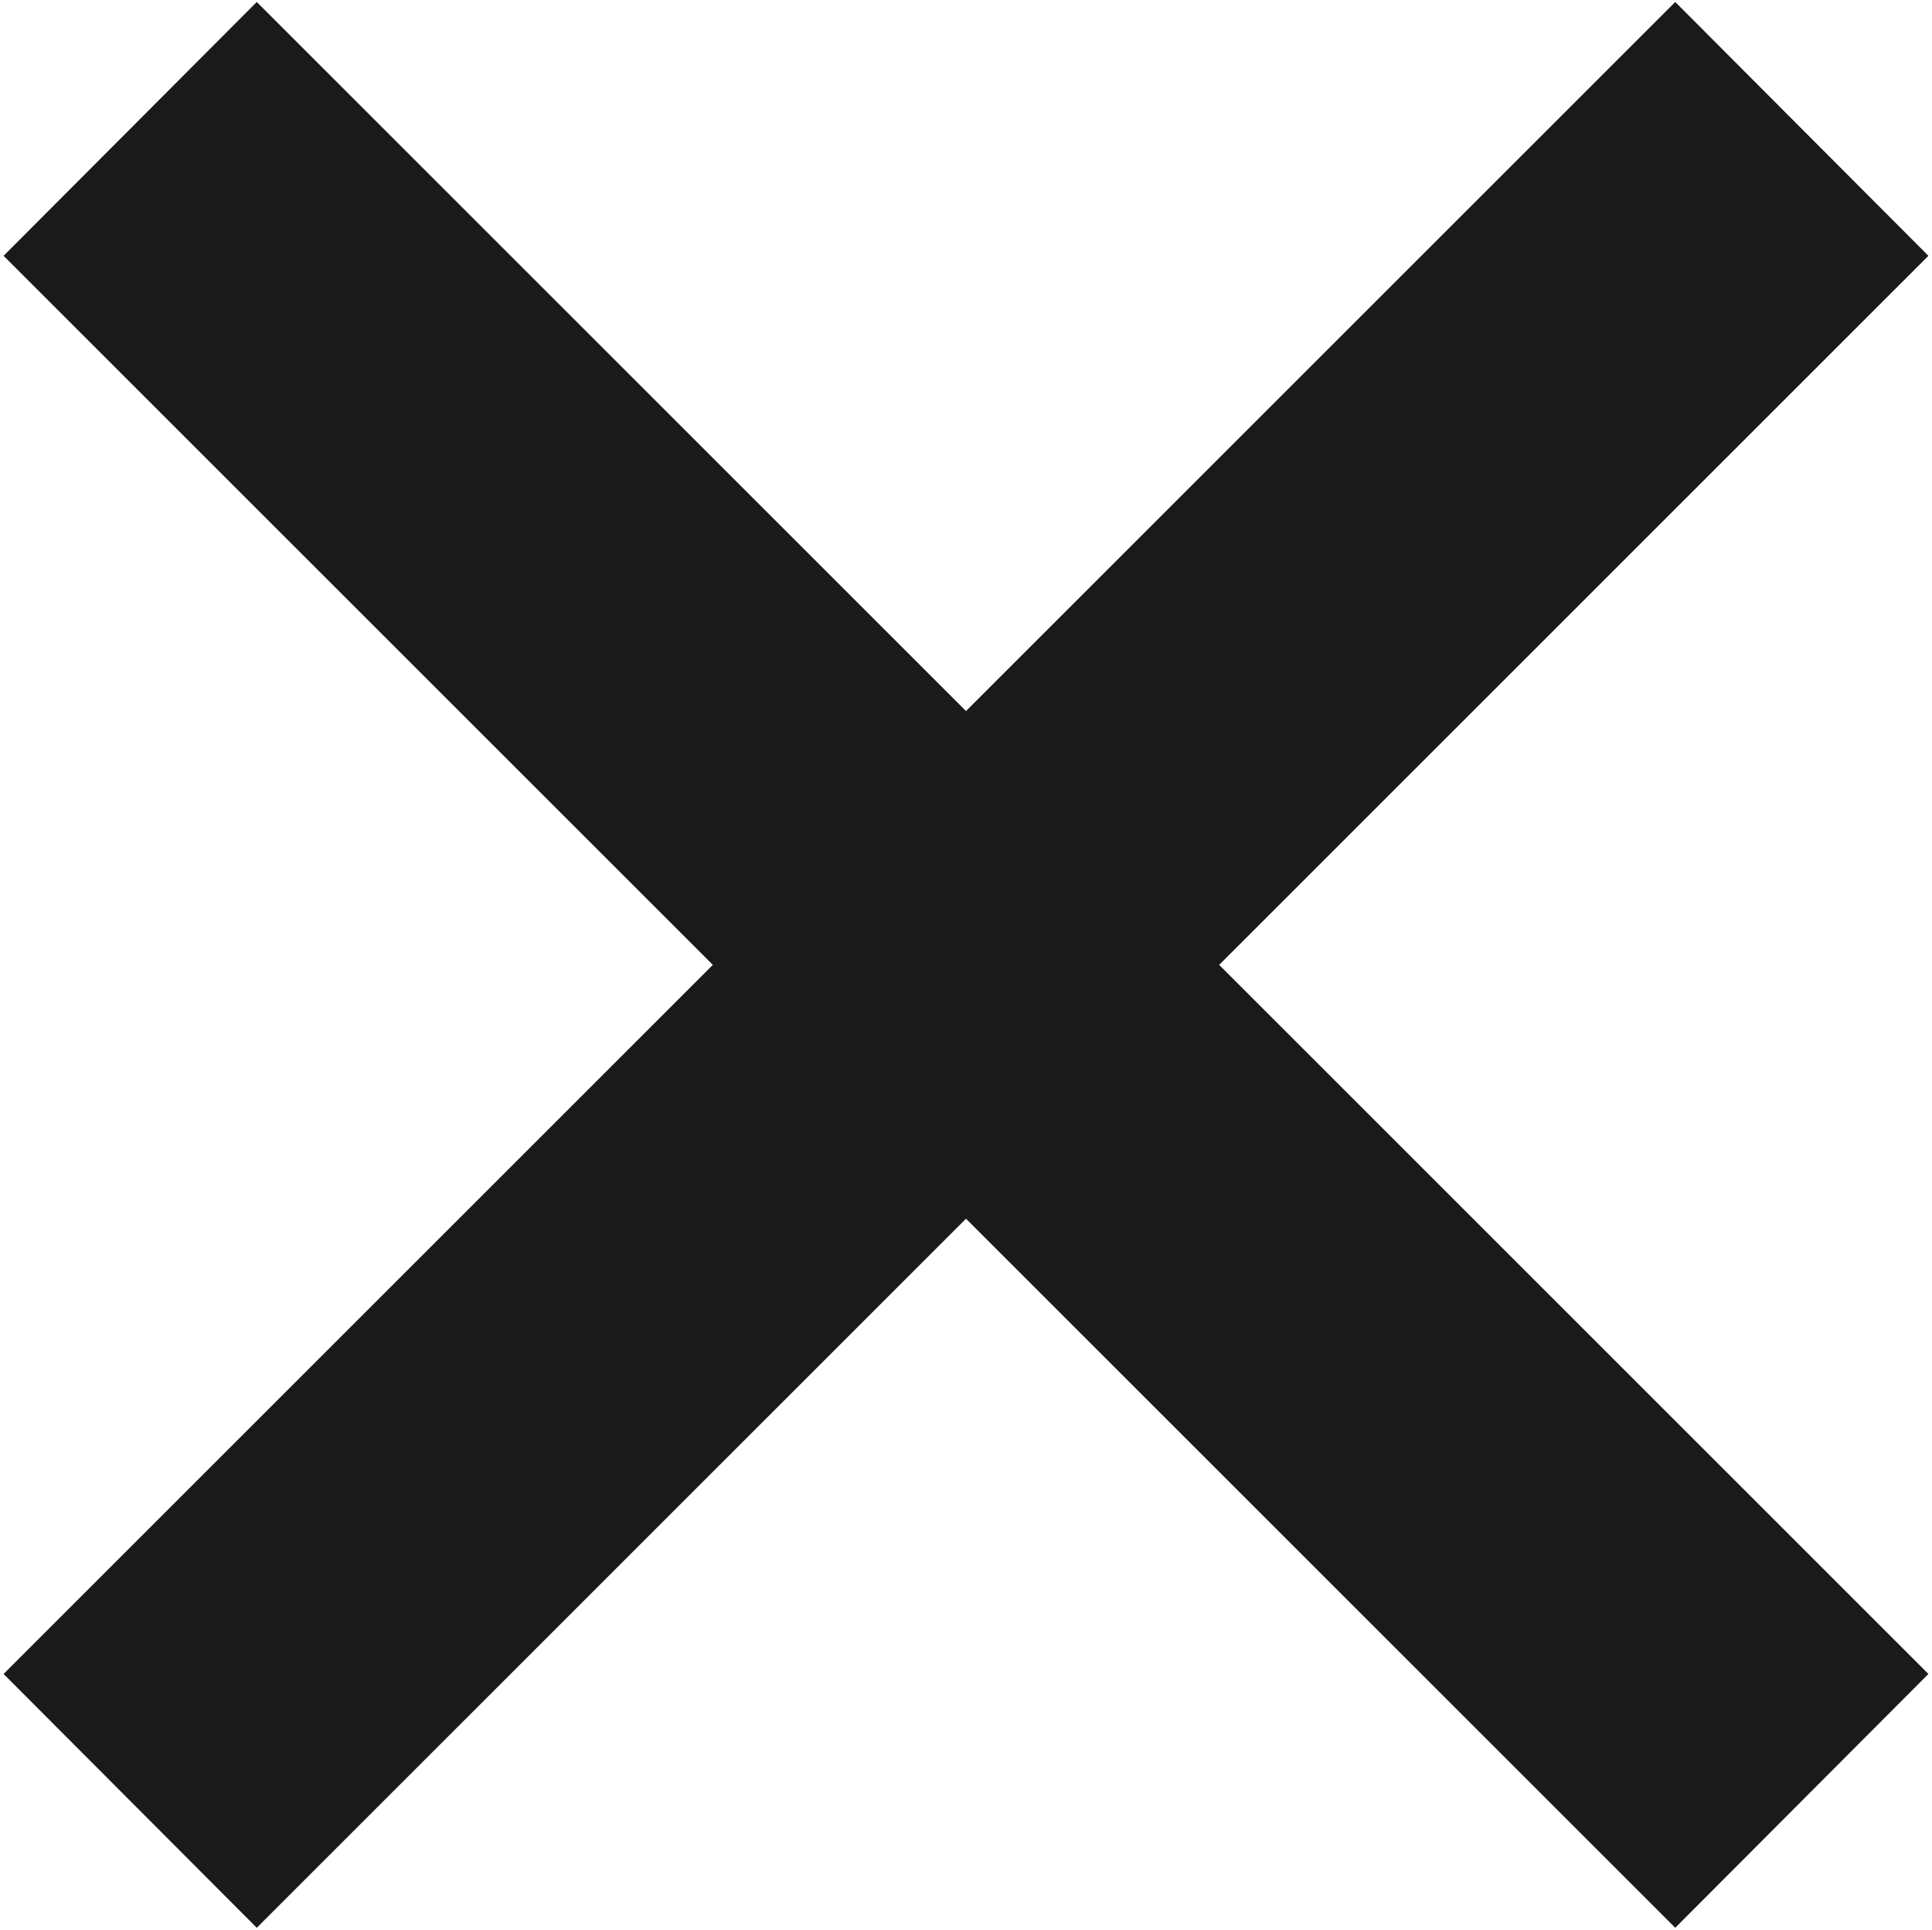 <svg xmlns="http://www.w3.org/2000/svg" width="9.781" height="9.772" viewBox="0 0 10.76 10.75">
<defs>
    <style>
      .cls-1 {
        fill: #1a1a1a;
        fill-rule: evenodd;
      }
    </style>
  </defs>
  <path id="x" class="cls-1" d="M1418.36,853.95l-1.41,1.414-3.95-3.95-3.95,3.95-1.41-1.414,3.95-3.95-3.95-3.95,1.41-1.414,3.95,3.95,3.95-3.95,1.41,1.414-3.95,3.95Z" transform="translate(-1407.62 -844.625)"/>
</svg>

